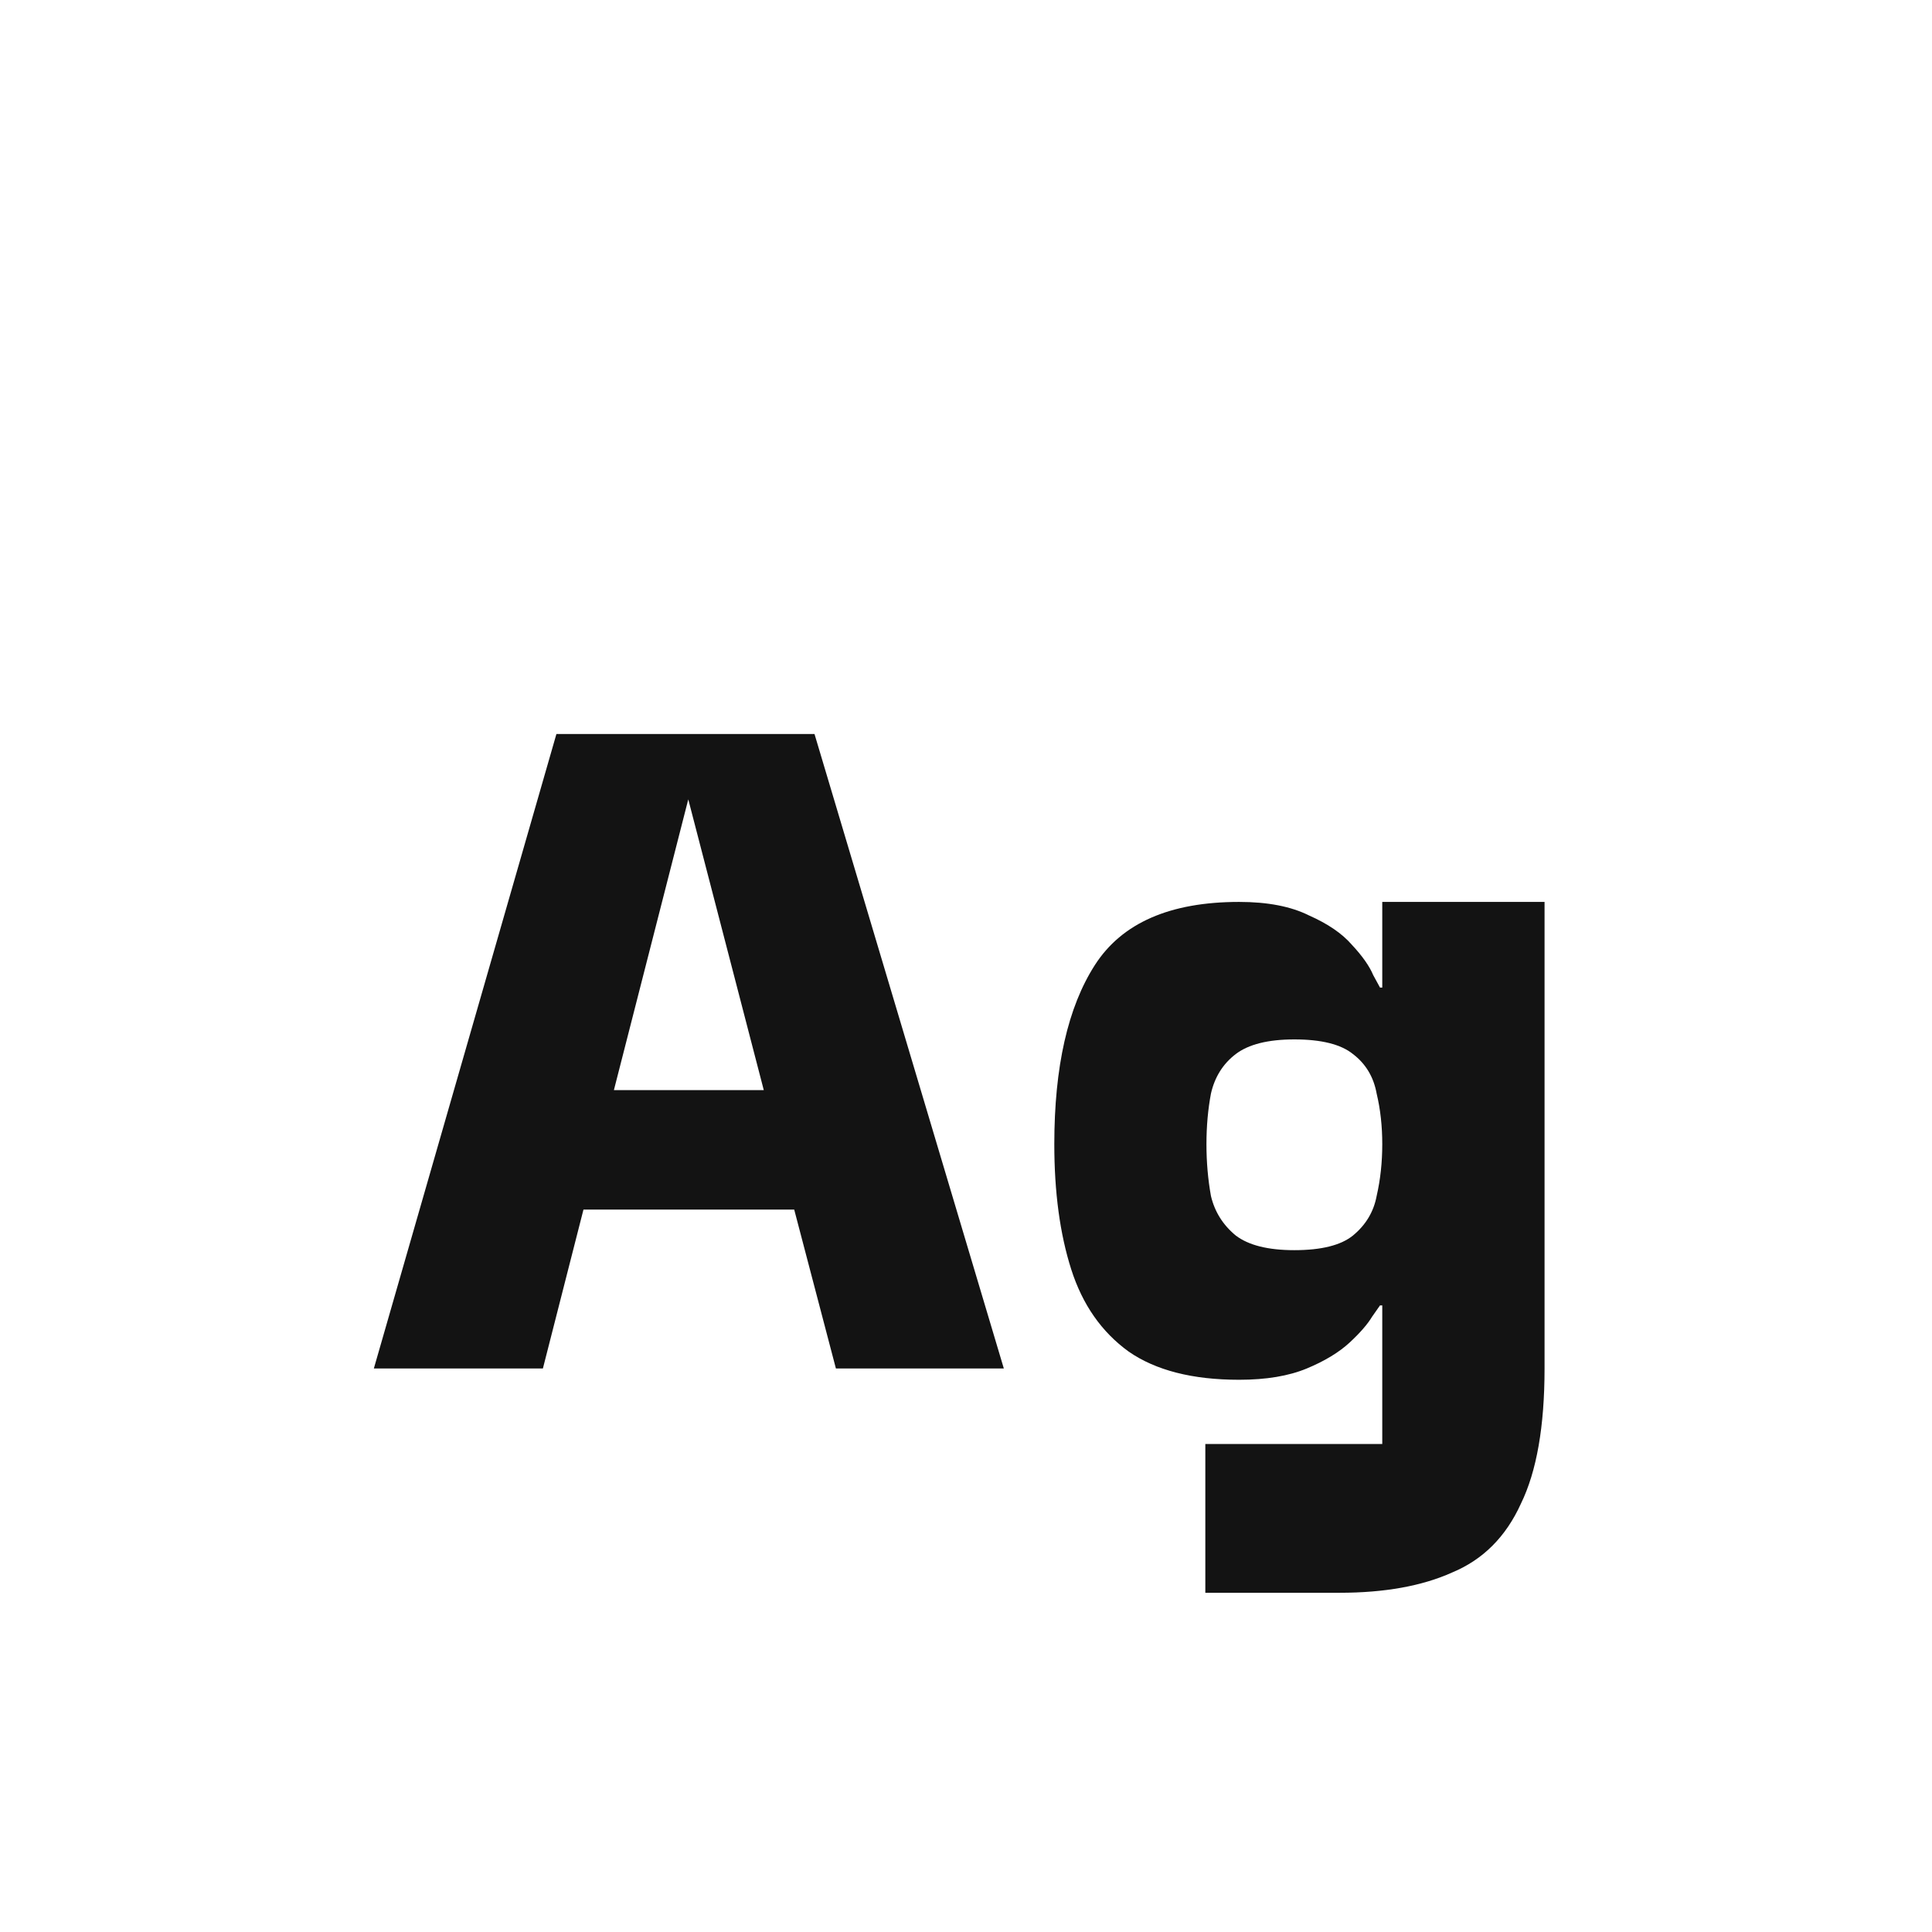 <svg width="24" height="24" viewBox="0 0 24 24" fill="none" xmlns="http://www.w3.org/2000/svg">
<path d="M4.644 17L6.912 9.118H10.118L12.47 17H10.384L9.866 15.026H7.248L6.744 17H4.644ZM8.55 9.93L7.626 13.542H9.488L8.55 9.93ZM14.973 19.786V17.938H17.171V16.216H17.143C17.143 16.216 17.11 16.263 17.045 16.356C16.989 16.449 16.896 16.557 16.765 16.678C16.634 16.799 16.457 16.907 16.233 17C16.009 17.093 15.729 17.14 15.393 17.14C14.814 17.14 14.357 17.023 14.021 16.79C13.685 16.547 13.447 16.207 13.307 15.768C13.167 15.329 13.097 14.811 13.097 14.214C13.097 13.253 13.265 12.511 13.601 11.988C13.937 11.465 14.534 11.204 15.393 11.204C15.748 11.204 16.037 11.26 16.261 11.372C16.494 11.475 16.672 11.596 16.793 11.736C16.924 11.876 17.012 12.002 17.059 12.114C17.115 12.217 17.143 12.268 17.143 12.268H17.171V11.204H19.187V17C19.187 17.719 19.089 18.279 18.893 18.68C18.706 19.091 18.422 19.375 18.039 19.534C17.666 19.702 17.199 19.786 16.639 19.786H14.973ZM16.079 15.53C16.415 15.53 16.658 15.469 16.807 15.348C16.966 15.217 17.064 15.054 17.101 14.858C17.148 14.653 17.171 14.438 17.171 14.214C17.171 13.99 17.148 13.78 17.101 13.584C17.064 13.379 16.966 13.215 16.807 13.094C16.658 12.973 16.415 12.912 16.079 12.912C15.752 12.912 15.51 12.973 15.351 13.094C15.192 13.215 15.09 13.379 15.043 13.584C15.006 13.78 14.987 13.99 14.987 14.214C14.987 14.438 15.006 14.653 15.043 14.858C15.09 15.054 15.192 15.217 15.351 15.348C15.51 15.469 15.752 15.53 16.079 15.53Z" fill="#131313"/>
</svg>
